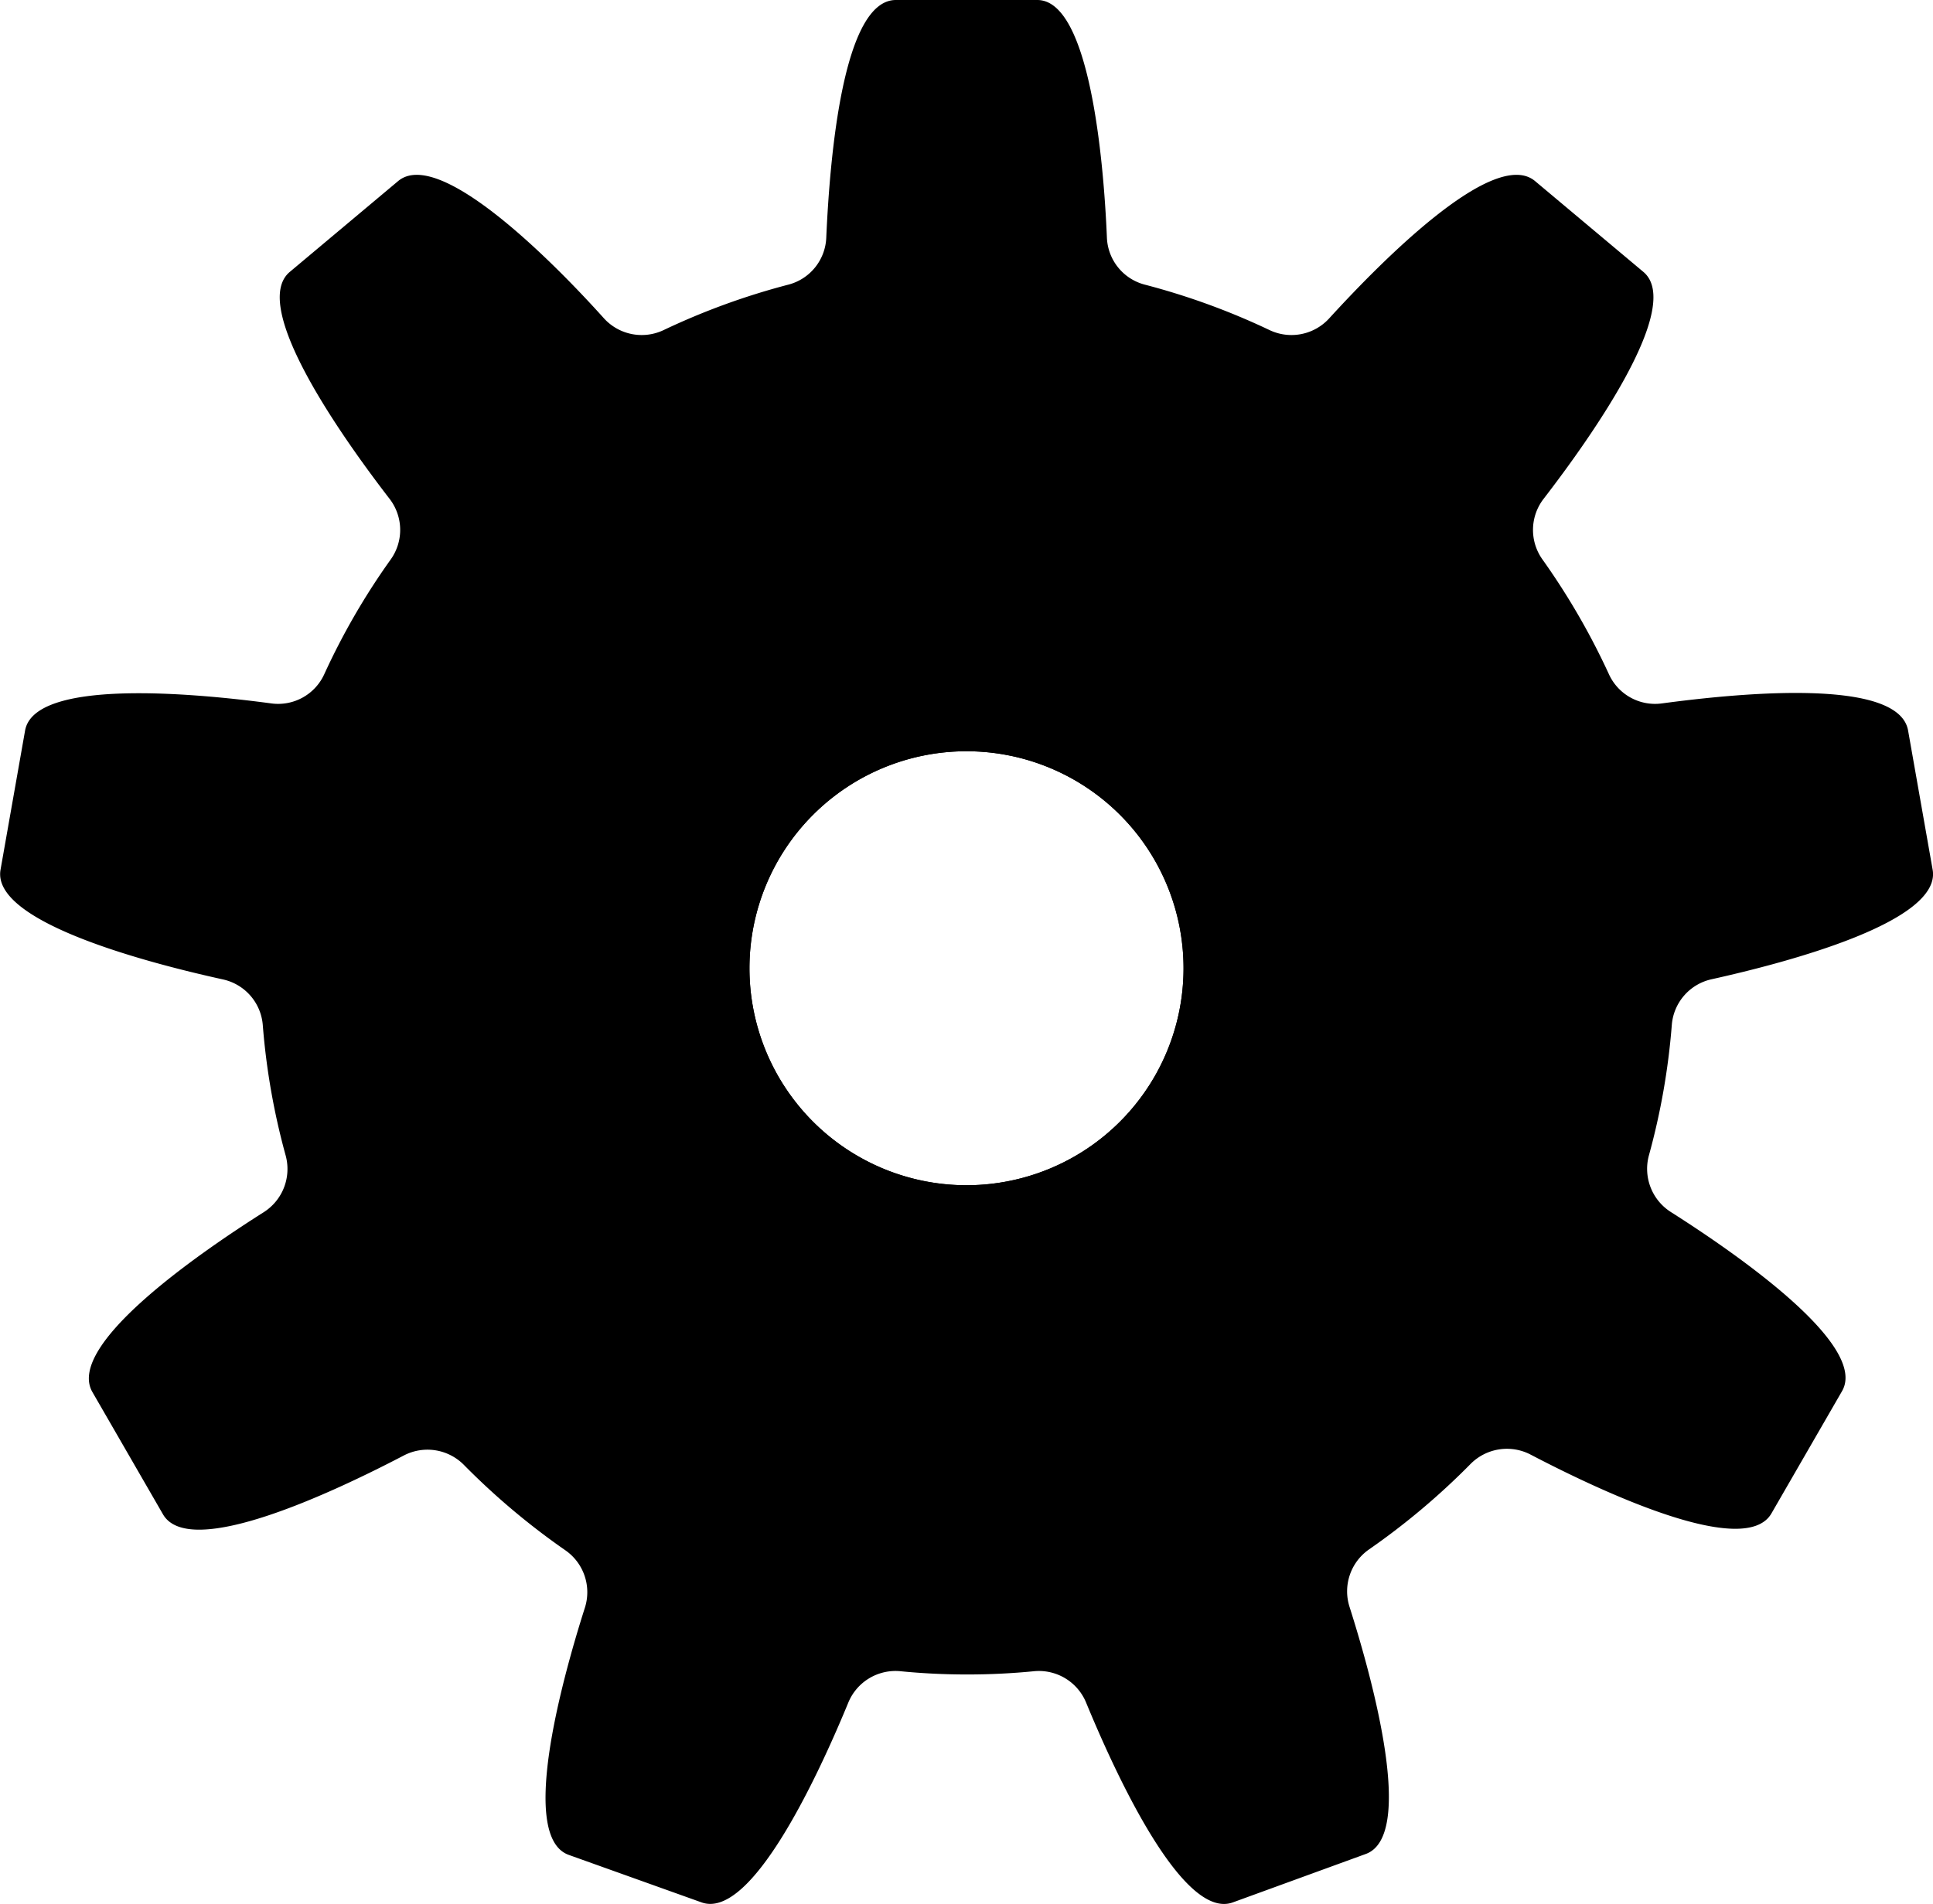 <svg id="ebc09317-f786-4904-b590-d3e0d88f7153" data-name="main" xmlns="http://www.w3.org/2000/svg" viewBox="0 0 109.46 107.84">
    <title>menu gear</title>
    <g id="background">
        <path d="M150.71,90.42l-1.39-7.88c-.52-3-9.47-2.14-13.94-1.54a2.87,2.87,0,0,1-3-1.65,40.1,40.1,0,0,0-3.77-6.51,2.88,2.88,0,0,1,.08-3.44c2.75-3.57,7.93-10.92,5.64-12.84l-6.13-5.14c-2.29-1.93-8.61,4.43-11.66,7.77a2.89,2.89,0,0,1-3.37.67,39.86,39.86,0,0,0-7.08-2.58,2.87,2.87,0,0,1-2.14-2.68c-.19-4.51-1-13.44-3.94-13.44H92c-3,0-3.74,8.93-3.94,13.44a2.87,2.87,0,0,1-2.14,2.68,39.86,39.86,0,0,0-7.08,2.58,2.89,2.89,0,0,1-3.37-.67c-3-3.34-9.37-9.7-11.66-7.77l-6.13,5.14c-2.29,1.92,2.89,9.27,5.64,12.84a2.88,2.88,0,0,1,.08,3.44,39.27,39.27,0,0,0-3.77,6.51,2.87,2.87,0,0,1-3,1.65c-4.47-.6-13.42-1.41-13.94,1.54l-1.39,7.88c-.52,2.94,8.18,5.24,12.58,6.21a2.88,2.88,0,0,1,2.27,2.58,39.33,39.33,0,0,0,1.3,7.41,2.9,2.9,0,0,1-1.25,3.2C52.38,112.24,45,117.37,46.5,120l4,6.93c1.5,2.59,9.63-1.24,13.63-3.33a2.9,2.9,0,0,1,3.4.52,40.52,40.52,0,0,0,5.76,4.85,2.89,2.89,0,0,1,1.1,3.25c-1.37,4.3-3.72,13-.91,14L81,148.91c2.81,1,6.58-7.13,8.3-11.3a2.89,2.89,0,0,1,3-1.79c1.23.12,2.48.18,3.74.18s2.51-.06,3.74-.18a2.89,2.89,0,0,1,3,1.79c1.72,4.17,5.49,12.32,8.3,11.3l7.52-2.74c2.81-1,.46-9.69-.91-14a2.89,2.89,0,0,1,1.1-3.25,40.52,40.52,0,0,0,5.76-4.85,2.9,2.9,0,0,1,3.4-.52c4,2.09,12.13,5.92,13.63,3.33l4-6.93c1.49-2.59-5.88-7.72-9.69-10.14a2.9,2.9,0,0,1-1.25-3.2,39.33,39.33,0,0,0,1.3-7.41,2.88,2.88,0,0,1,2.27-2.58C142.53,95.66,151.23,93.36,150.71,90.42ZM96,108.29A12.29,12.29,0,1,1,108.29,96,12.29,12.29,0,0,1,96,108.29Z"
              transform="translate(-41.27 -41.16)"/>
    </g>
    <g id="accent">
        <path d="M96,75.43A20.57,20.57,0,1,0,116.57,96,20.57,20.57,0,0,0,96,75.43Zm0,32.86A12.29,12.29,0,1,1,108.29,96,12.29,12.29,0,0,1,96,108.29Z"
              transform="translate(-41.27 -41.16)"/>
    </g>
</svg>